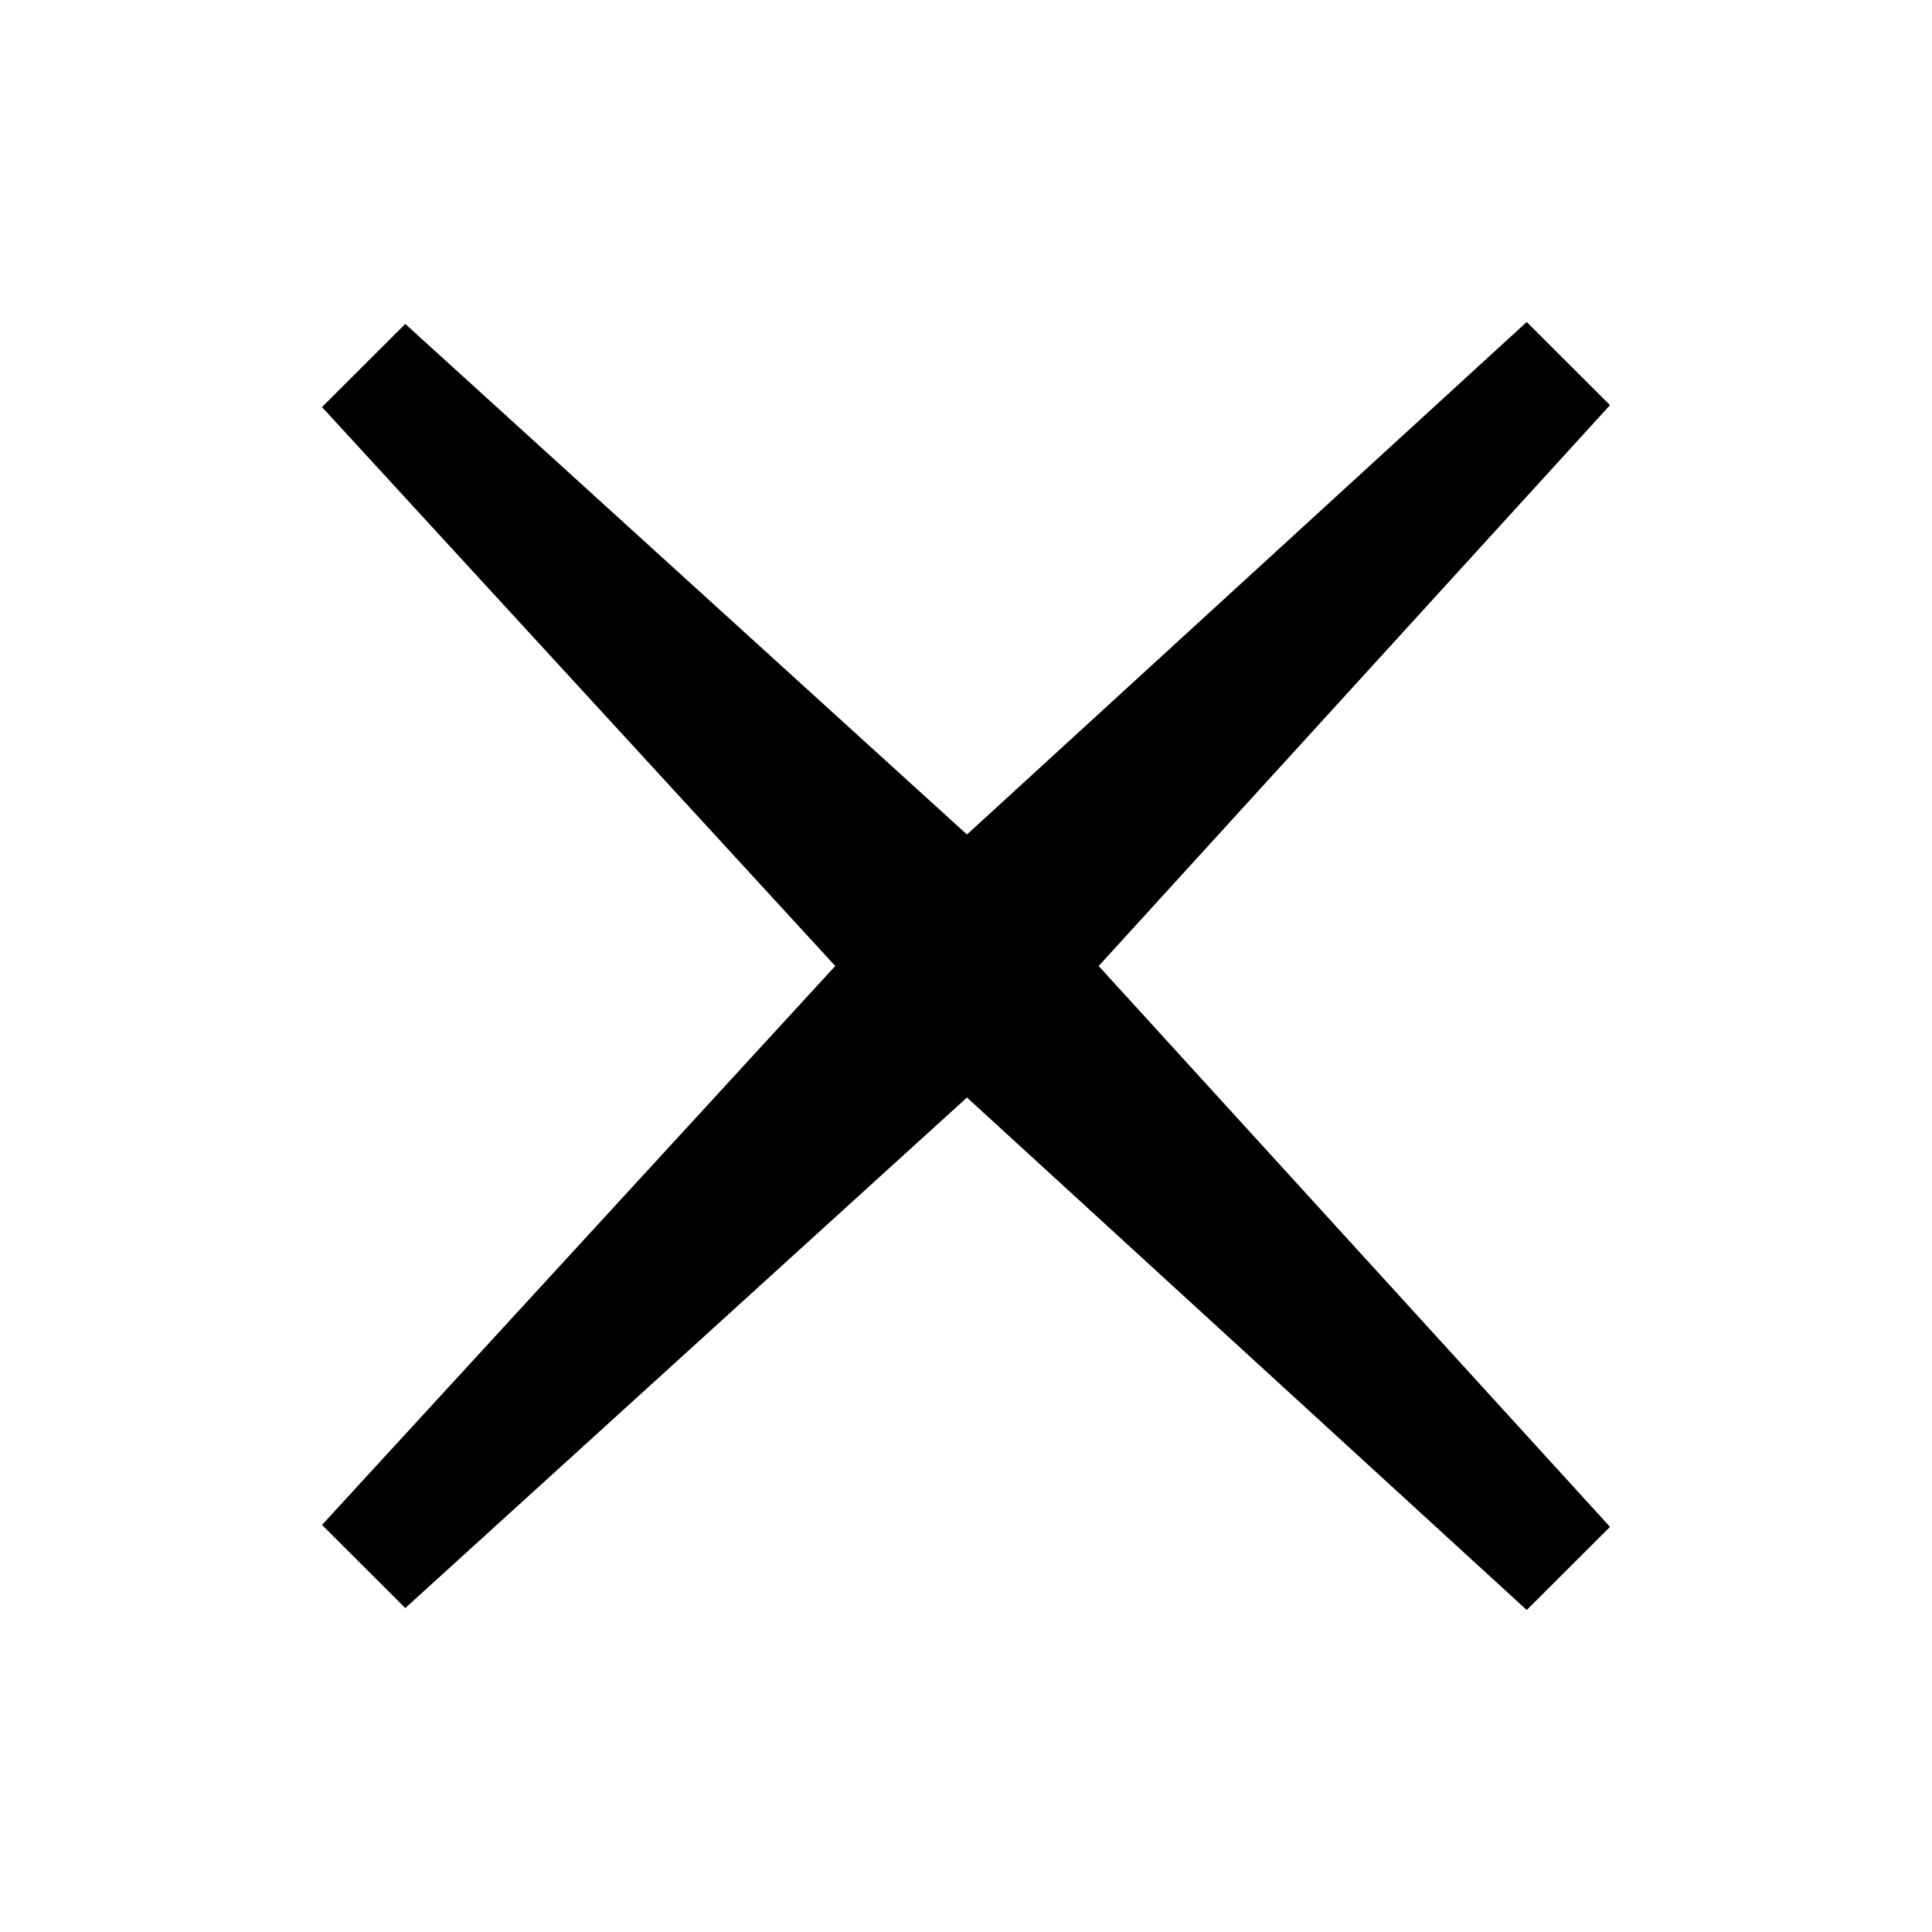 <svg viewBox="-3 -3 30 30" xmlns="http://www.w3.org/2000/svg" aria-hidden="true"><path fill-rule="evenodd" clip-rule="evenodd" d="M12.015 14.042 20.707 22 22 20.709 14.06 12 22 3.291 20.707 2l-8.692 7.958L3.293 2.03 2 3.321 9.97 12 2 20.679l1.293 1.291 8.722-7.928Z"></path></svg>
